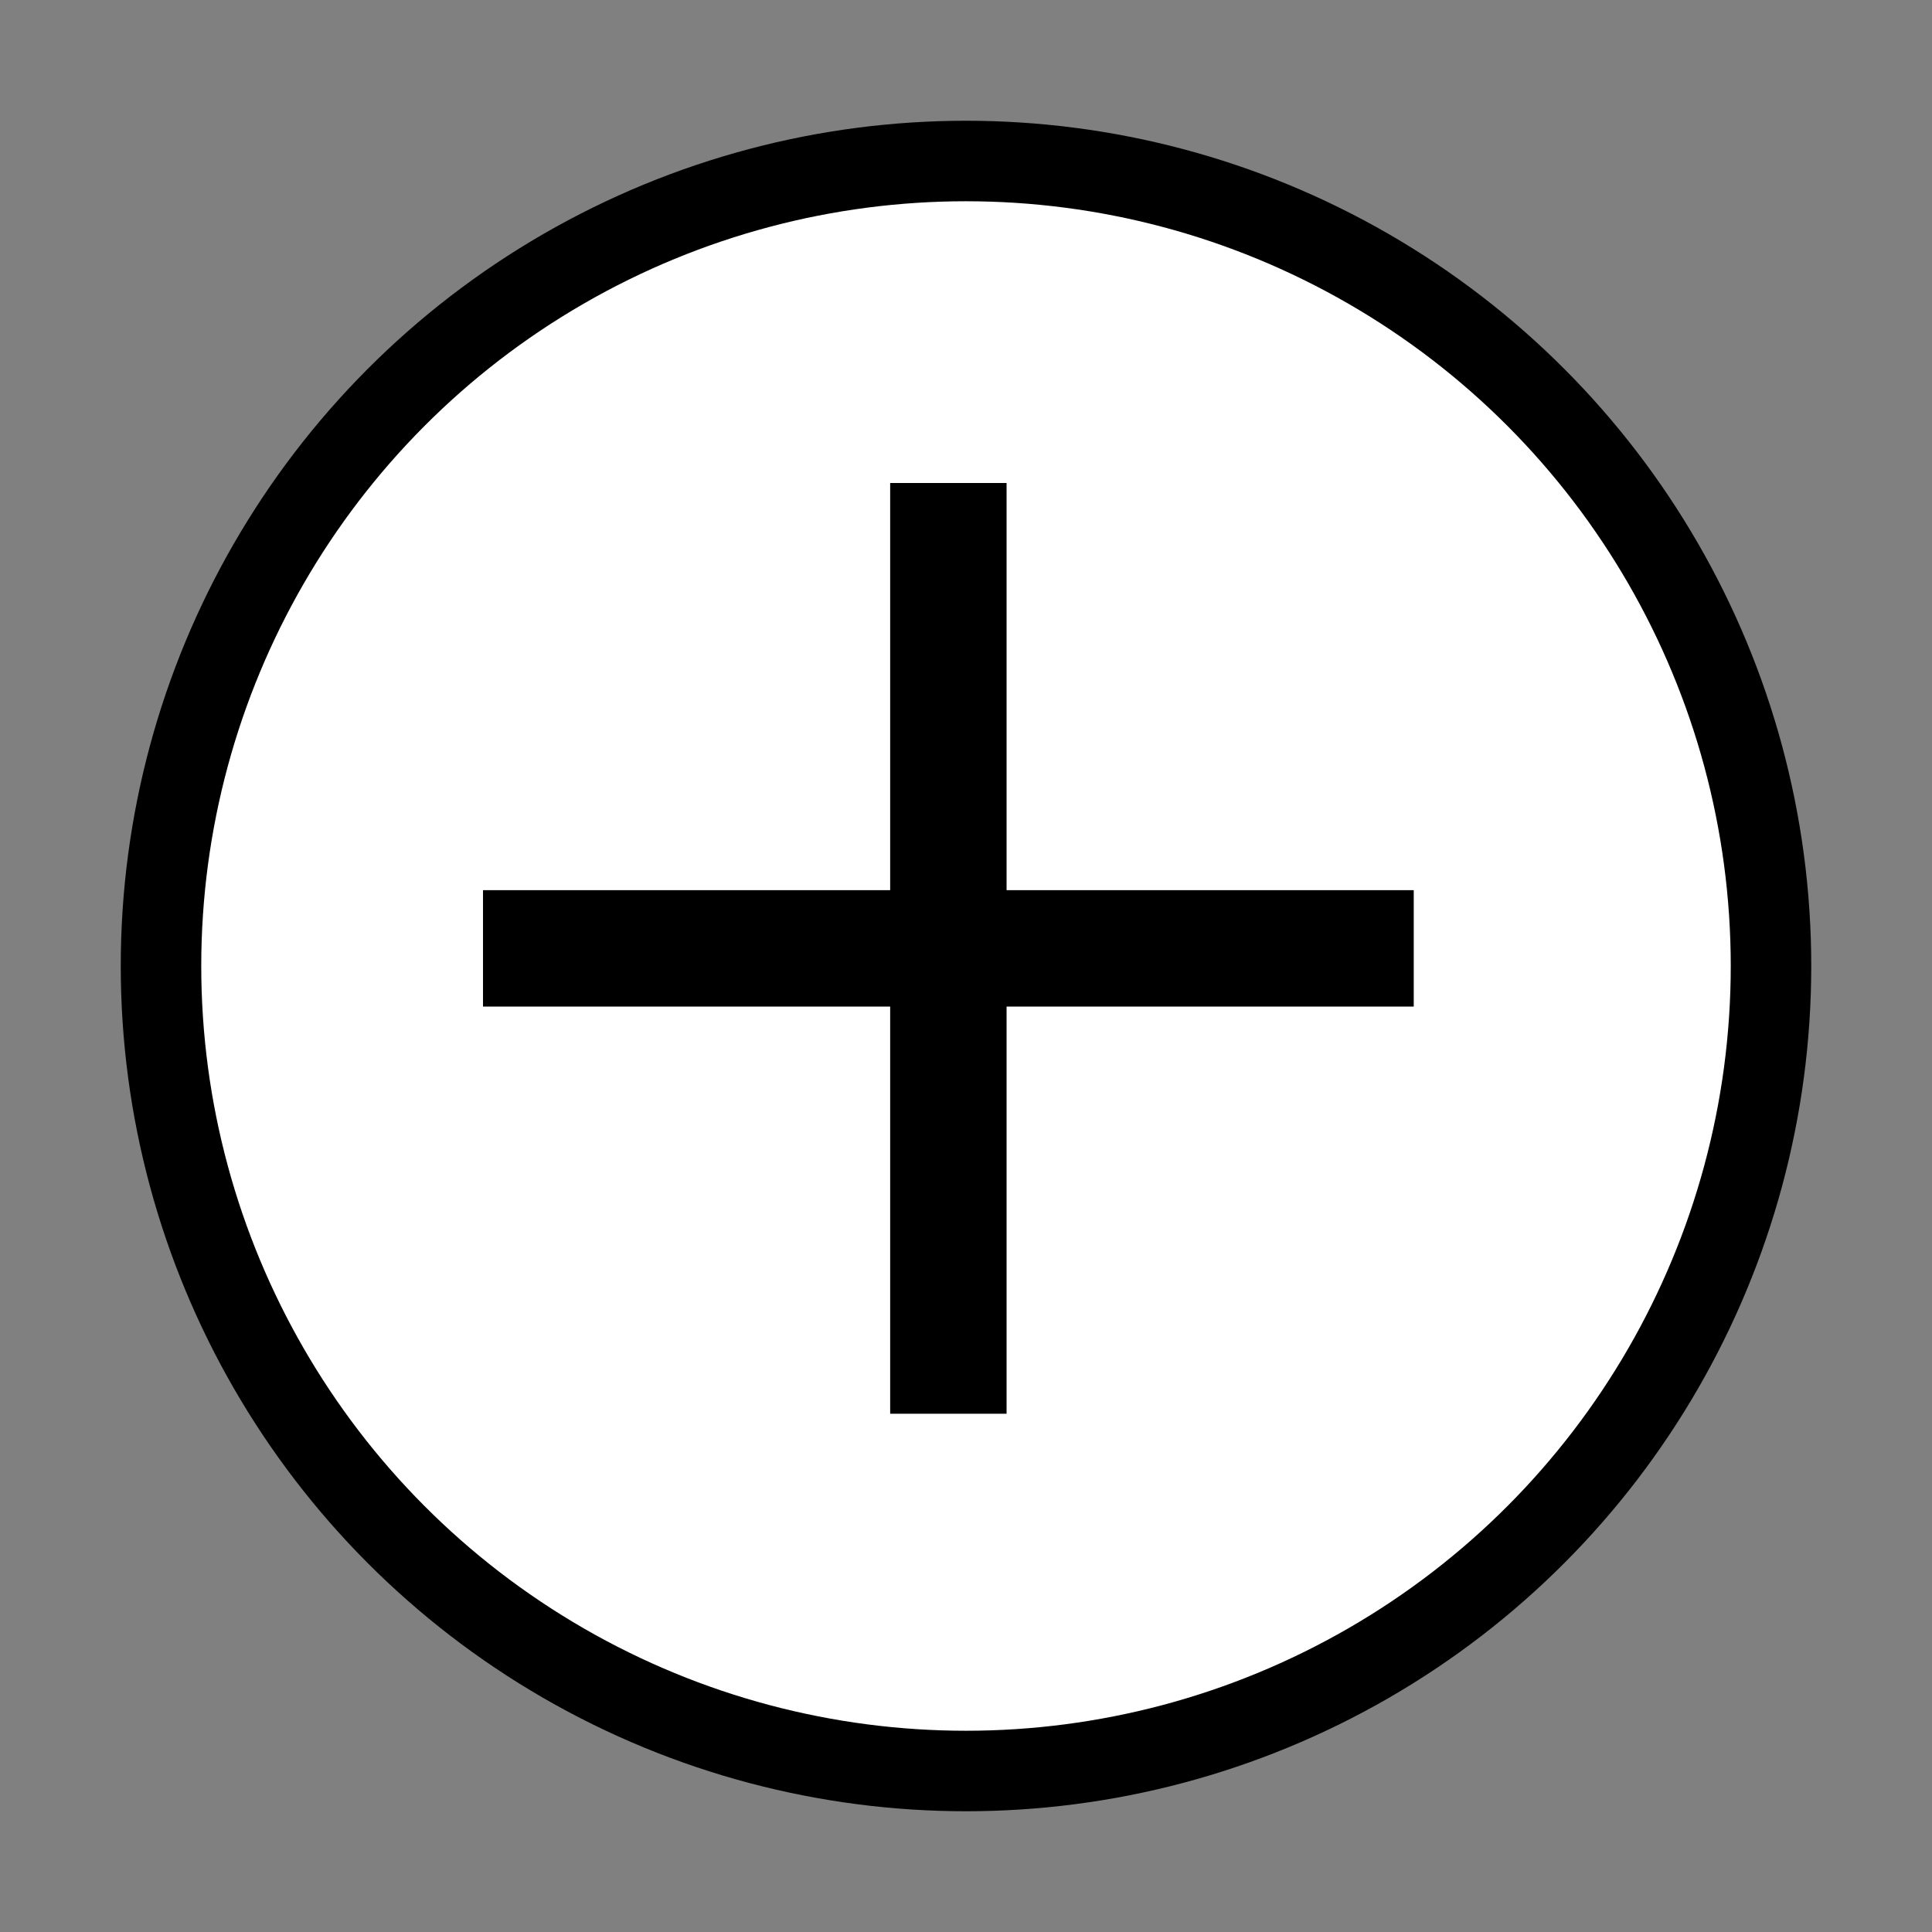 <?xml version="1.0" encoding="UTF-8"?>
<svg width="12px" height="12px" viewBox="0 0 12 12" version="1.1" xmlns="http://www.w3.org/2000/svg" xmlns:xlink="http://www.w3.org/1999/xlink">
    <rect x="0" y="0" width="12" height="12" fill="#808080" stroke="none"/>
    <!-- Generator: Sketch 58 (84663) - https://sketch.com -->
    <title>Group 3</title>
    <desc>Created with Sketch.</desc>
    <g id="Annotation-Creates-/-Edits" stroke="none" stroke-width="1" fill="none" fill-rule="evenodd">
        <g id="Delete-Dot-Alternative" transform="translate(-573, -346)" fill-rule="nonzero">
            <g id="Group-3" transform="translate(574, 347)">
                <circle id="Oval-2-Copy-3" stroke="#000000" stroke-width="0.5" fill="#FFFFFF" cx="5" cy="5" r="5"></circle>
                <polygon id="+" fill="#000000" points="4.529 7.781 4.529 5.252 2 5.252 2 4.529 4.529 4.529 4.529 2 5.252 2 5.252 4.529 7.781 4.529 7.781 5.252 5.252 5.252 5.252 7.781"></polygon>
            </g>
        </g>
    </g>
</svg>